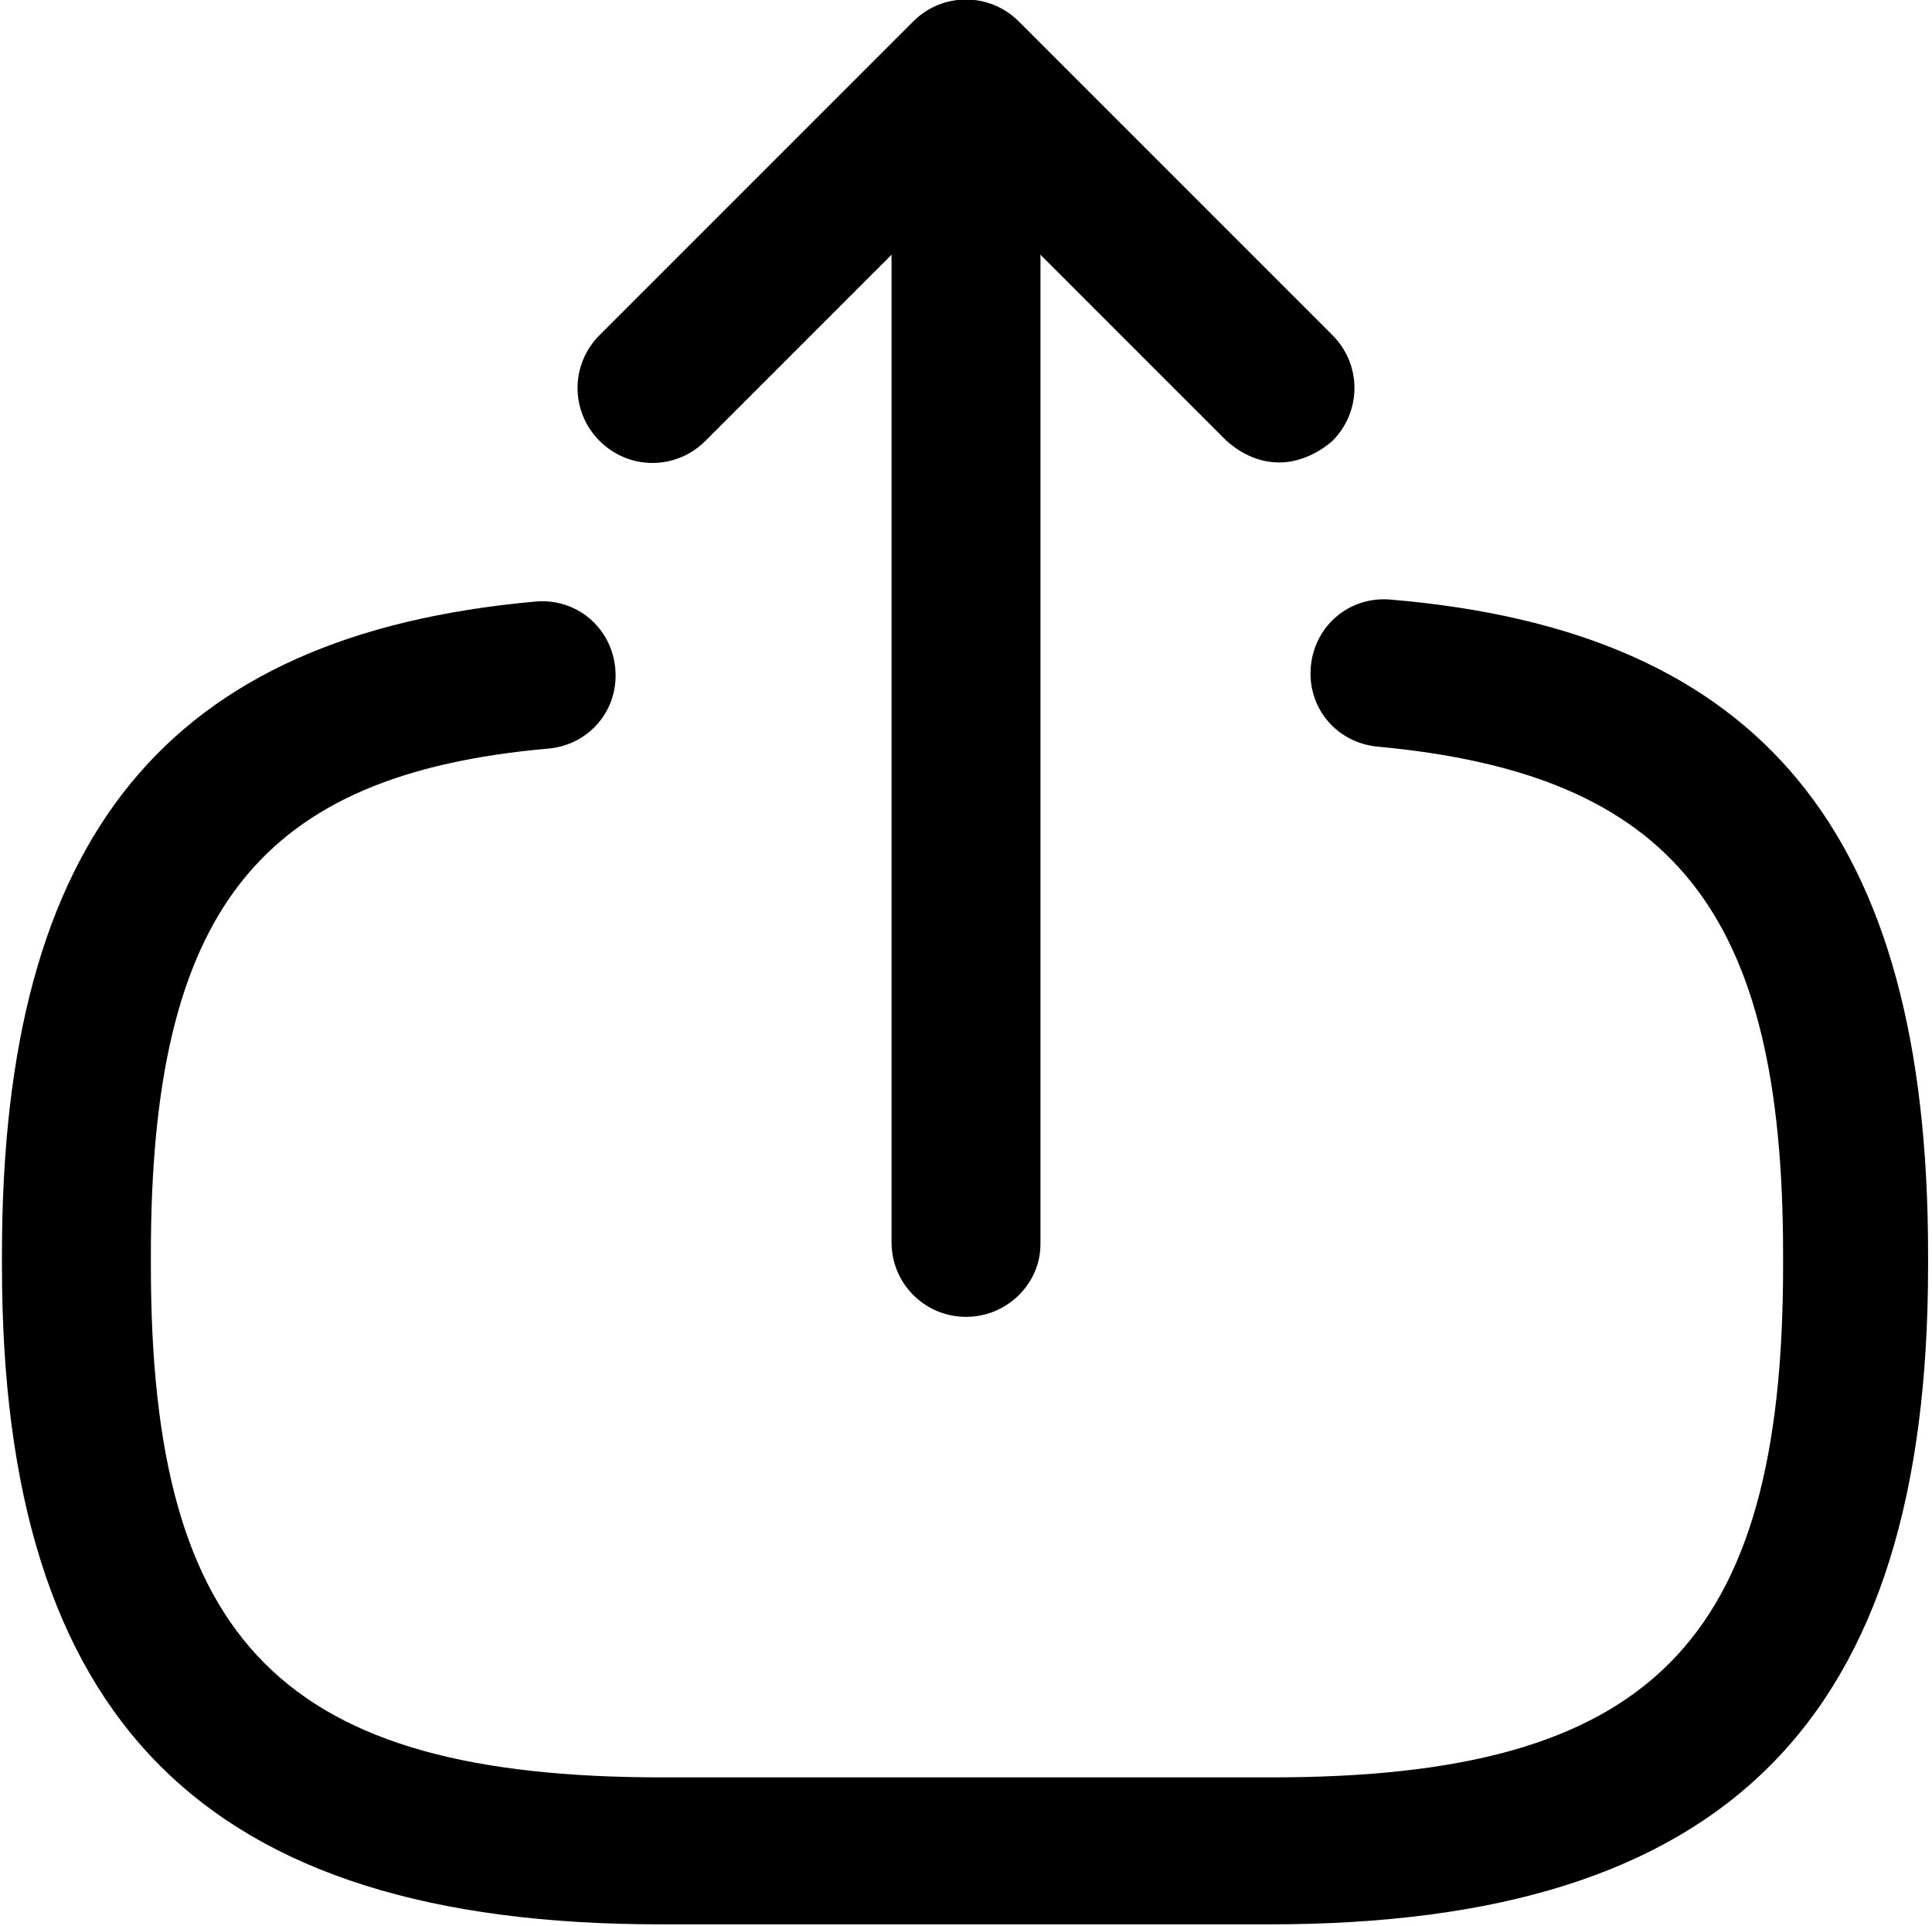 <svg version="1.1" id="Layer_1" xmlns="http://www.w3.org/2000/svg" xmlns:xlink="http://www.w3.org/1999/xlink" x="0px" y="0px"
	 viewBox="0 0 98.6 98.3" style="enable-background:new 0 0 98.6 98.3;" xml:space="preserve">
<g>
	<g>
		<path class="st0" d="M64.8,98.2H33.7c-23.3,0-33.6-10.4-33.6-33.6V64c0-21.3,8.4-31.6,27.2-33.3c2.1-0.2,3.9,1.3,4.1,3.4
			c0.2,2.1-1.3,3.9-3.4,4.1C13.2,39.5,7.7,46.5,7.7,64v0.6c0,19.3,6.8,26.1,26.1,26.1h31.1c19.3,0,26.1-6.8,26.1-26.1V64
			c0-17.5-5.6-24.5-20.7-25.9c-2.1-0.2-3.6-2-3.4-4.1c0.2-2.1,2-3.6,4.1-3.4C89.9,32.2,98.4,42.5,98.4,64v0.6
			C98.4,87.8,88.1,98.2,64.8,98.2z"/>
	</g>
	<g>
		<path class="st0" d="M49.3,67.2c-2.1,0-3.8-1.7-3.8-3.8V9.2c0-2.1,1.7-3.8,3.8-3.8s3.8,1.7,3.8,3.8v54.3
			C53.1,65.5,51.4,67.2,49.3,67.2z"/>
	</g>
	<g>
		<path class="st0" d="M65.3,23.6c-1,0-1.9-0.4-2.7-1.1L49.3,9.2L36,22.5c-1.5,1.5-3.9,1.5-5.4,0c-1.5-1.5-1.5-3.9,0-5.4l16-16
			c1.5-1.5,3.9-1.5,5.4,0l16,16c1.5,1.5,1.5,3.9,0,5.4C67.2,23.2,66.2,23.6,65.3,23.6z"/>
	</g>
</g>
</svg>
